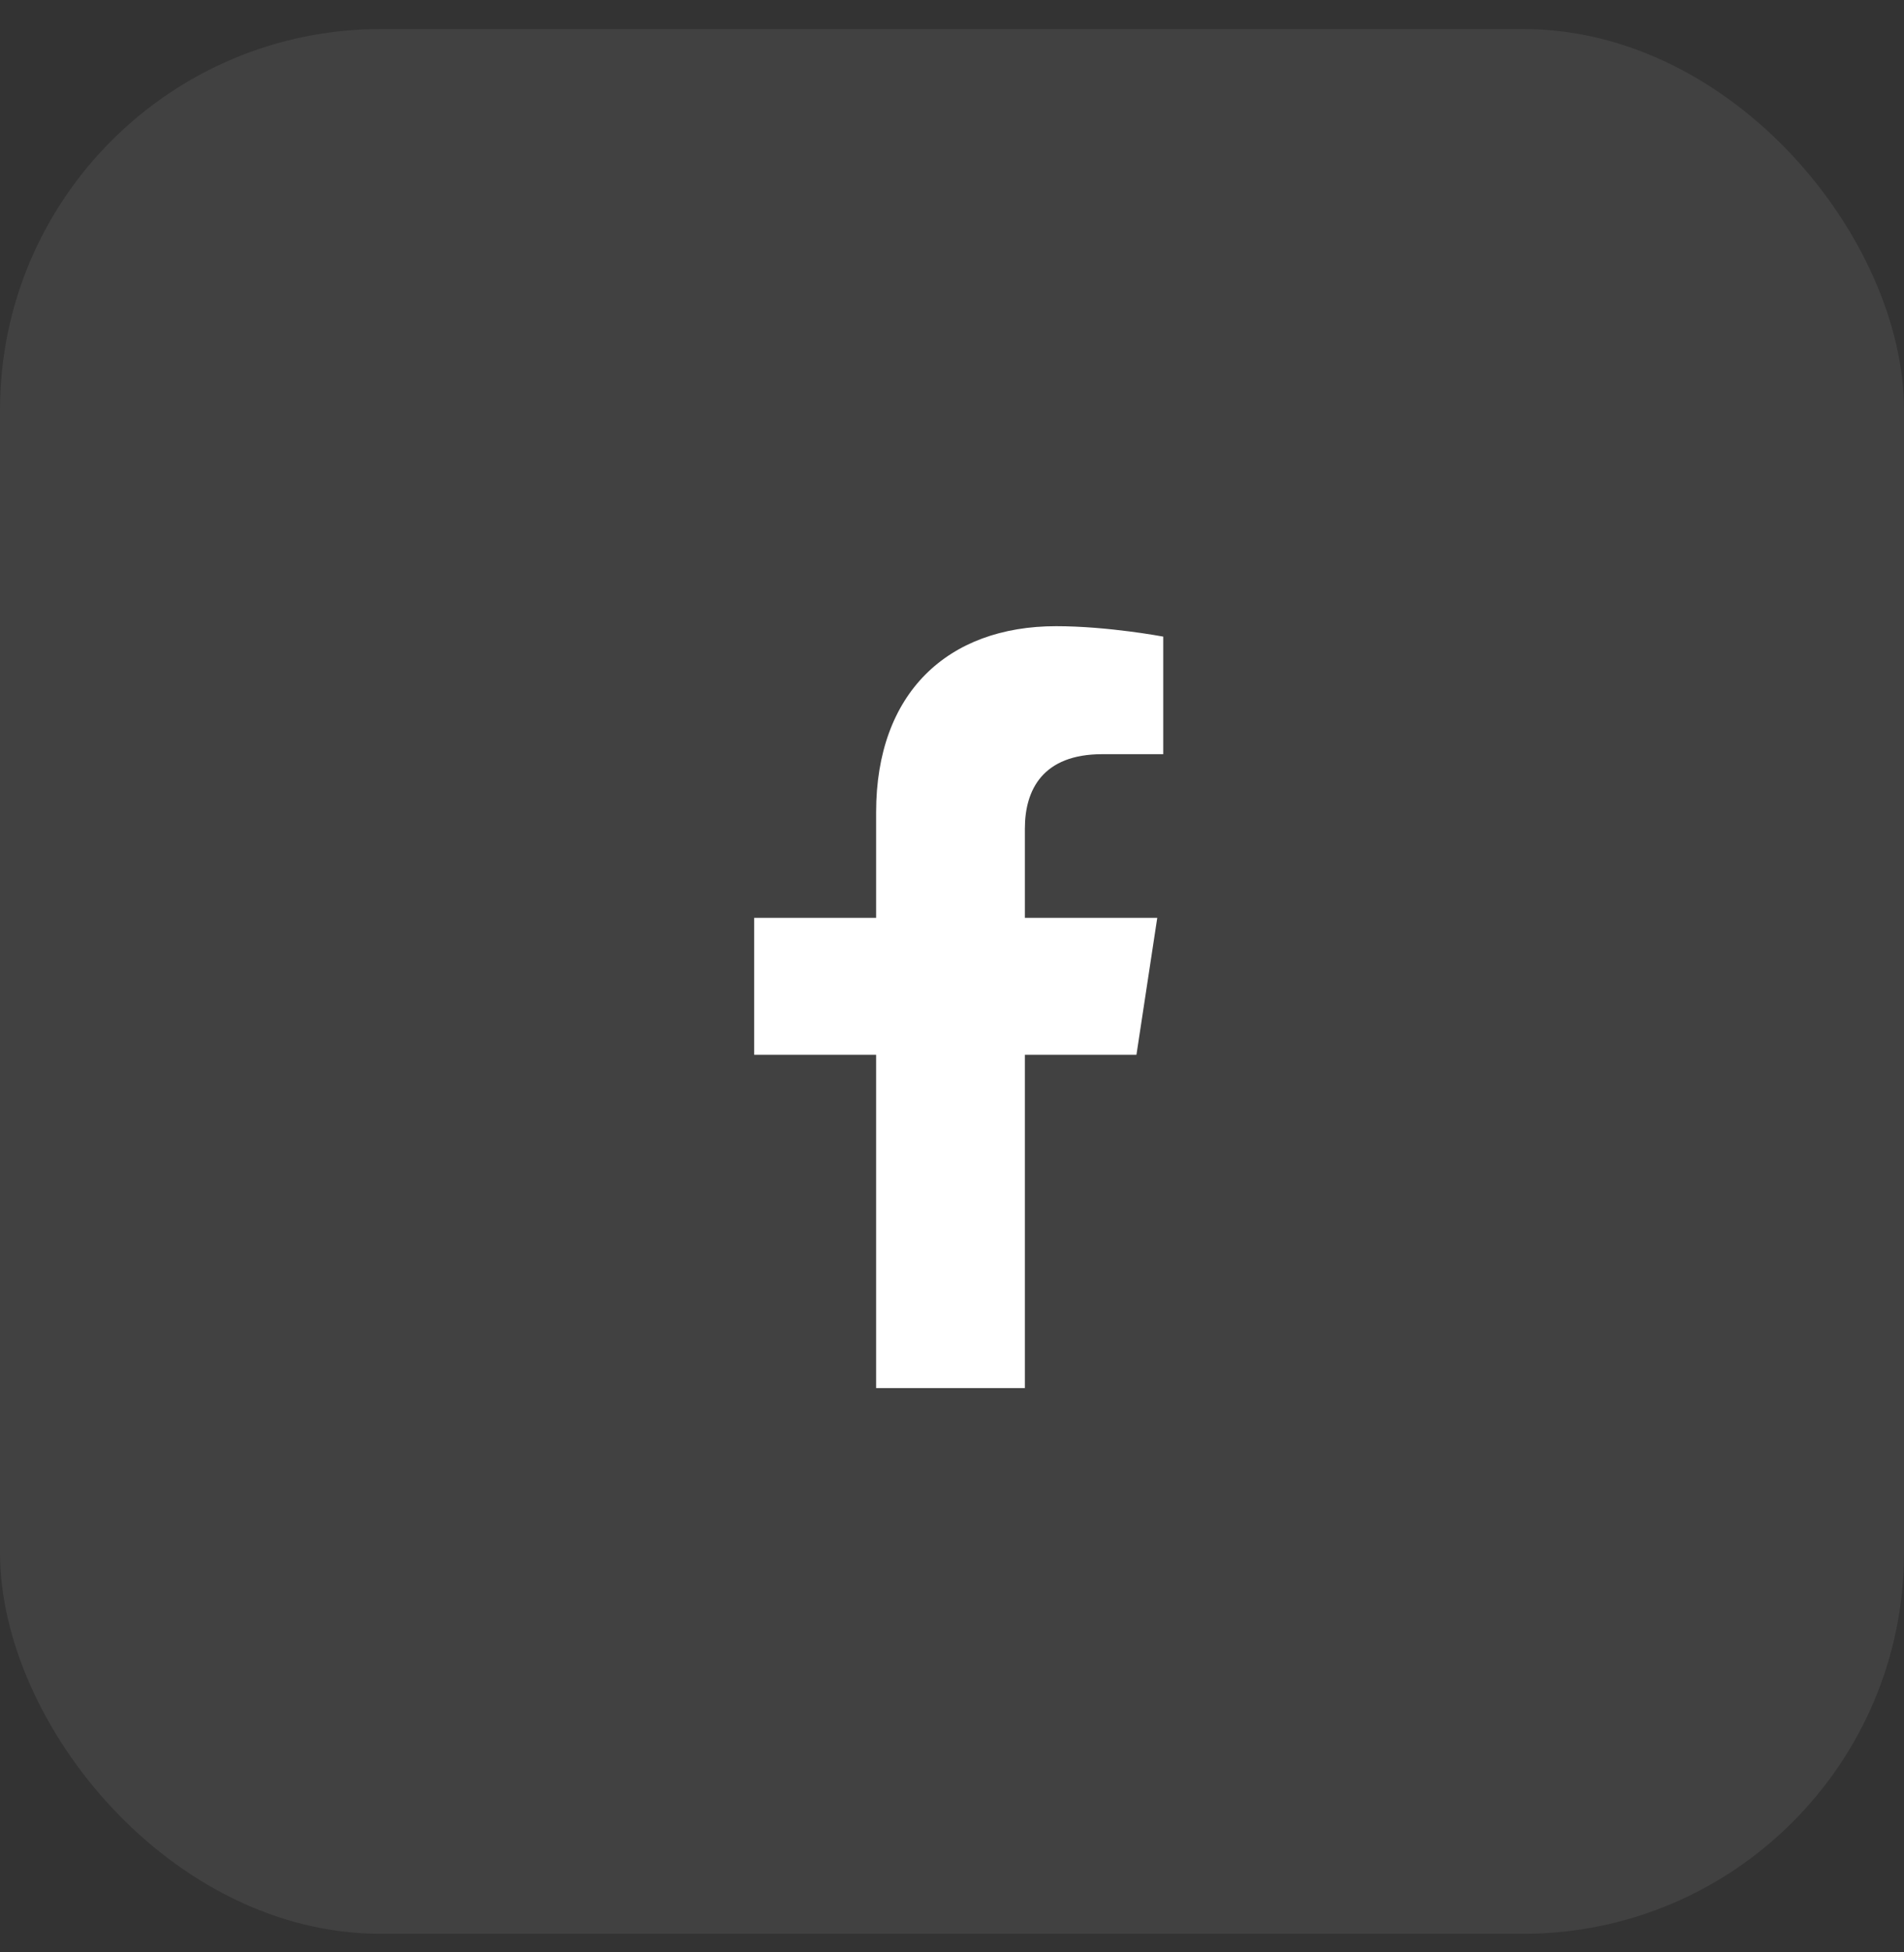 <svg width="40" height="41" viewBox="0 0 40 41" fill="none" xmlns="http://www.w3.org/2000/svg">
<rect x="0" y="0" width="40" height="41" fill="#333333" stroke="none"/>
<rect y="0.61" width="40" height="40" rx="8" fill="white" fill-opacity="0.07"/>
<path d="M23.875 22.15H21.531V29.15H18.406V22.15H15.844V19.275H18.406V17.056C18.406 14.556 19.906 13.15 22.188 13.15C23.281 13.15 24.438 13.369 24.438 13.369V15.838H23.156C21.906 15.838 21.531 16.587 21.531 17.4V19.275H24.312L23.875 22.15Z" fill="white"/>
</svg>
